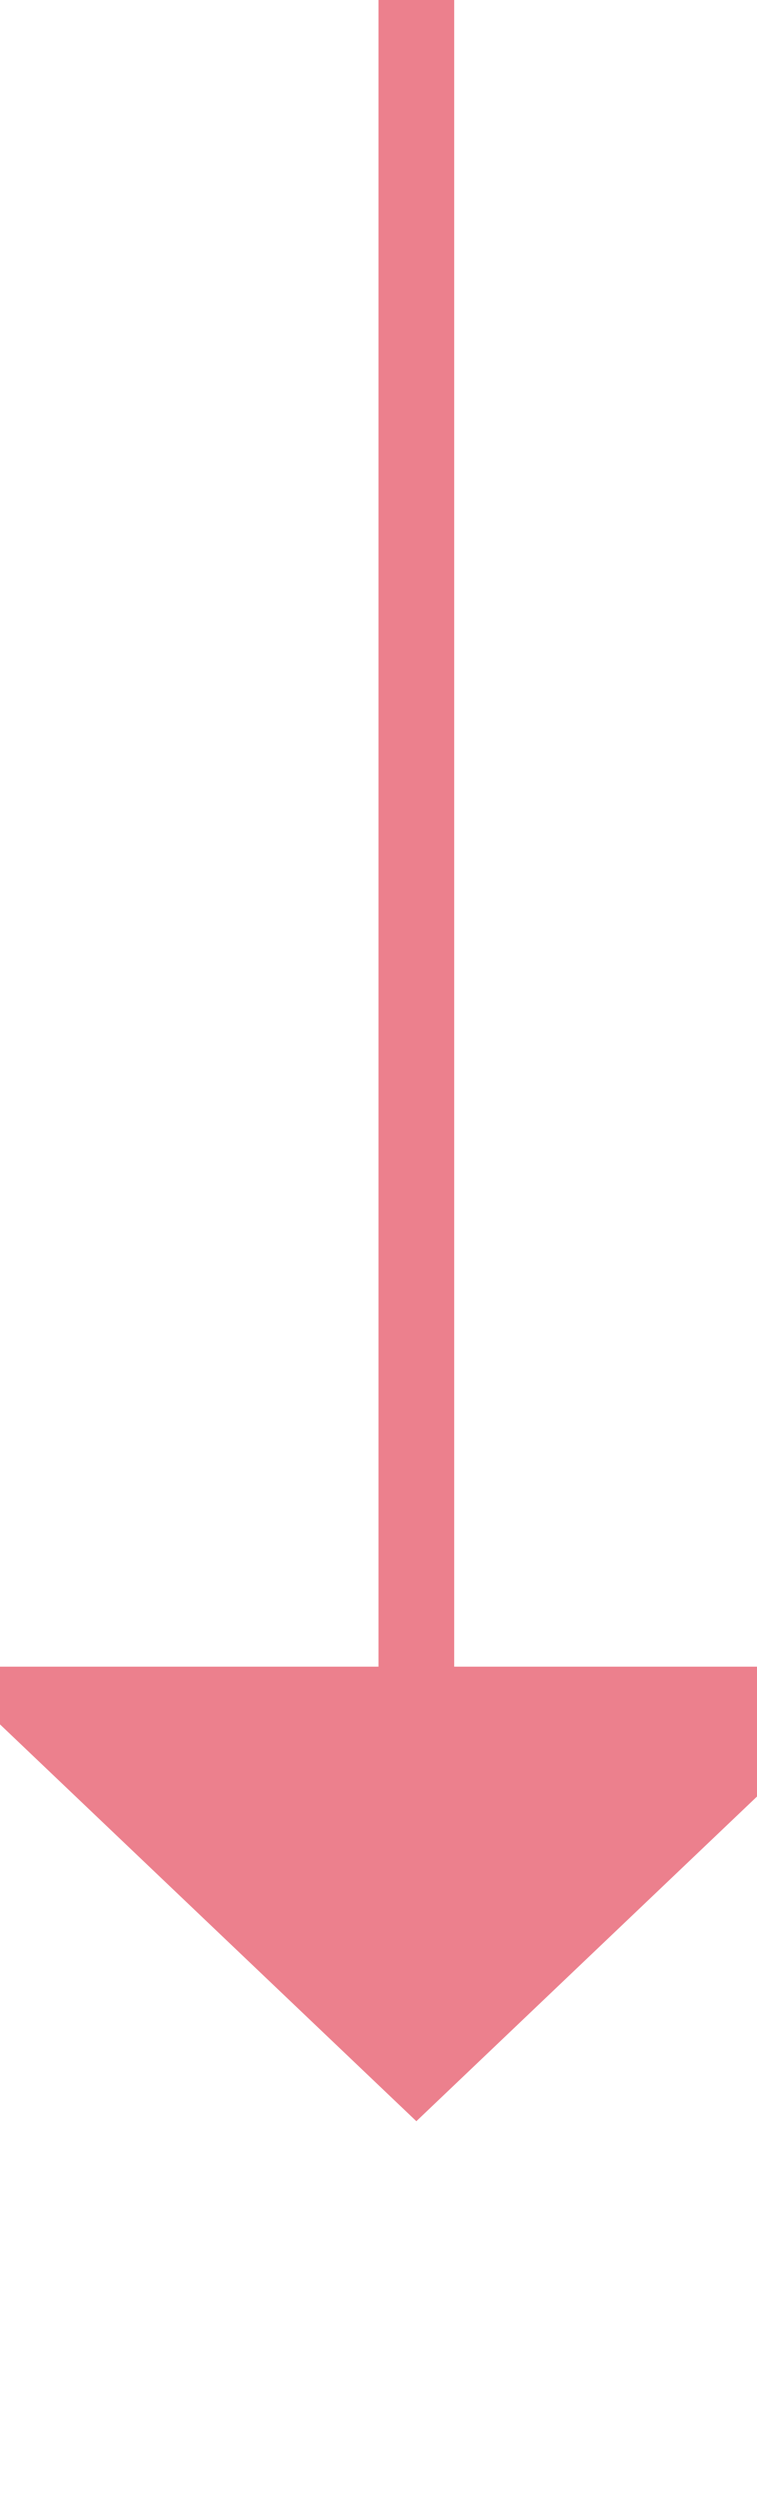 ﻿<?xml version="1.0" encoding="utf-8"?>
<svg version="1.1" xmlns:xlink="http://www.w3.org/1999/xlink" width="10px" height="33px" preserveAspectRatio="xMidYMin meet" viewBox="1816 1474  8 33" xmlns="http://www.w3.org/2000/svg">
  <path d="M 1820.5 1474  L 1820.5 1497  " stroke-width="1" stroke="#ec808d" fill="none" />
  <path d="M 1814.2 1496  L 1820.5 1502  L 1826.8 1496  L 1814.2 1496  Z " fill-rule="nonzero" fill="#ec808d" stroke="none" />
</svg>